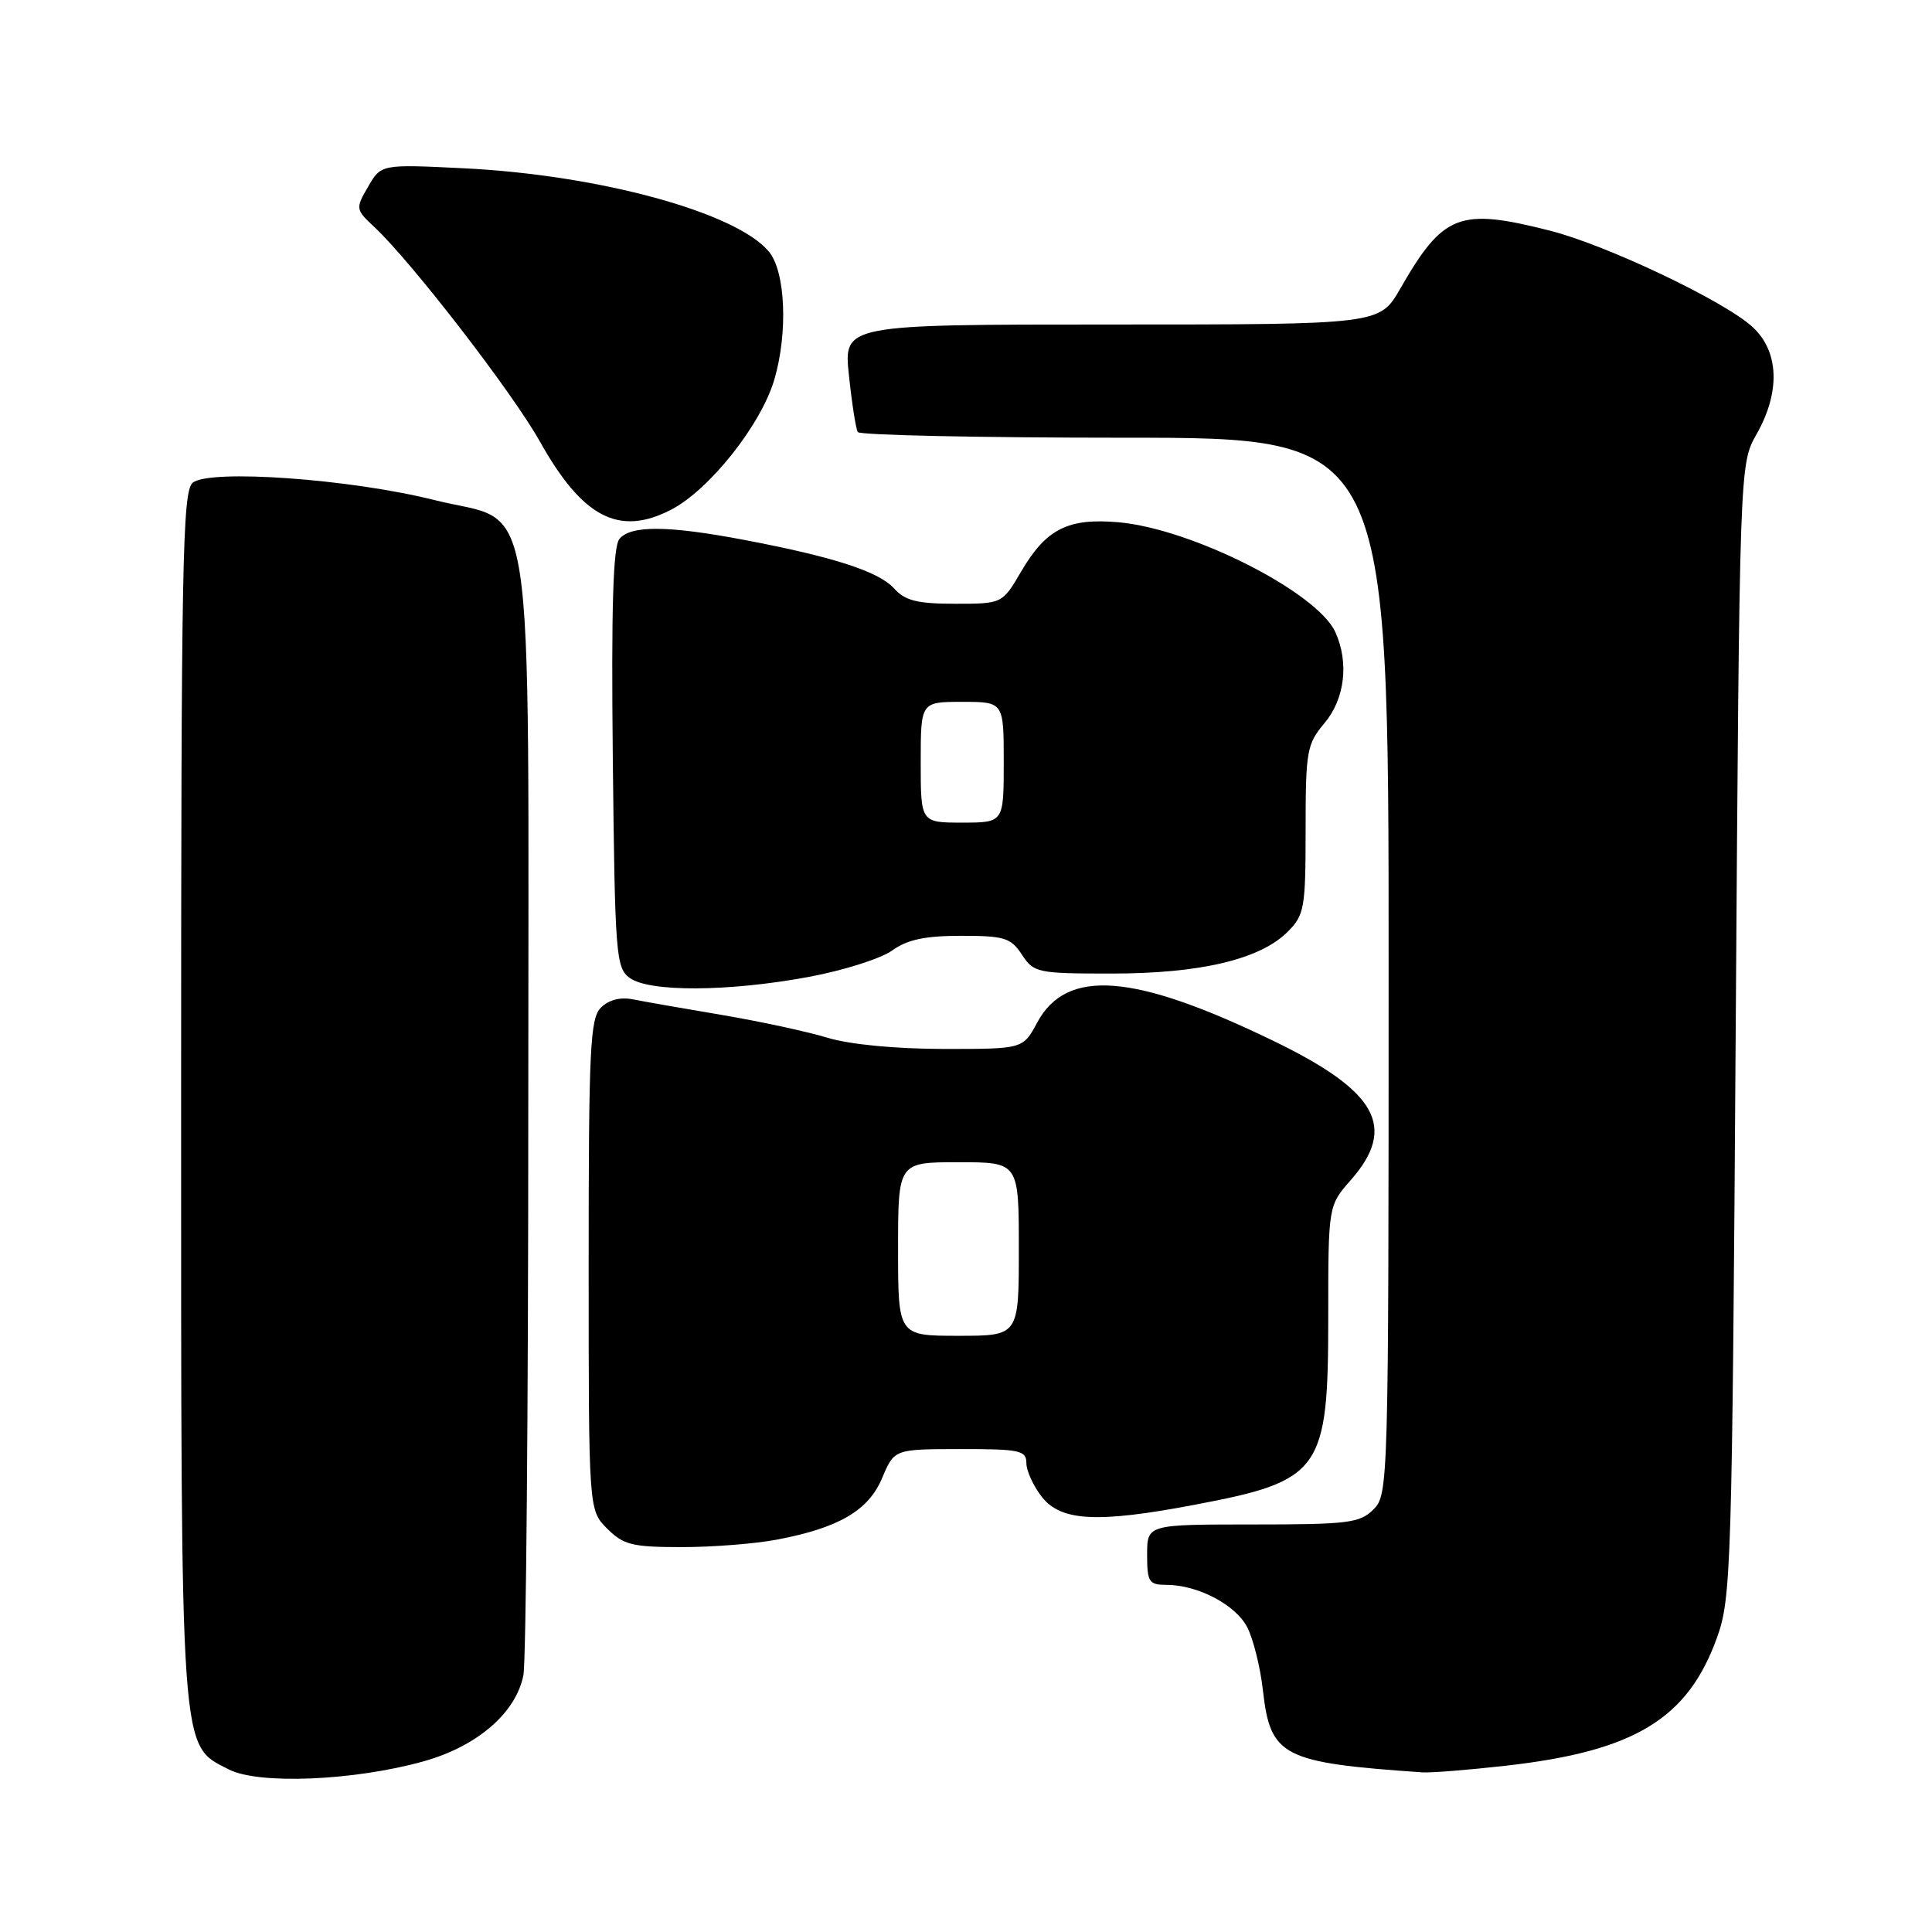 <?xml version="1.0" encoding="UTF-8" standalone="no"?>
<!DOCTYPE svg PUBLIC "-//W3C//DTD SVG 1.1//EN" "http://www.w3.org/Graphics/SVG/1.1/DTD/svg11.dtd" >
<svg xmlns="http://www.w3.org/2000/svg" xmlns:xlink="http://www.w3.org/1999/xlink" version="1.1" viewBox="0 0 256 256">
 <g >
 <path fill="currentColor"
d=" M 56.15 233.38 C 63.24 231.39 68.36 226.97 69.35 221.99 C 69.71 220.21 70.00 186.52 70.00 147.12 C 70.00 61.92 71.19 69.68 57.56 66.26 C 46.41 63.46 27.76 62.13 25.53 63.97 C 24.18 65.10 24.00 74.61 24.00 145.10 C 24.00 233.65 23.82 231.11 30.32 234.46 C 34.27 236.49 46.94 235.96 56.15 233.38 Z  M 199.50 233.97 C 216.58 232.05 223.64 227.77 227.52 216.97 C 229.39 211.76 229.51 207.88 229.99 136.50 C 230.50 61.50 230.50 61.50 232.75 57.54 C 235.93 51.94 235.74 46.59 232.25 43.35 C 228.53 39.91 212.92 32.48 205.36 30.56 C 193.35 27.51 191.24 28.33 185.54 38.25 C 182.81 43.00 182.81 43.00 147.29 43.00 C 111.77 43.00 111.77 43.00 112.49 49.75 C 112.88 53.46 113.41 56.84 113.66 57.25 C 113.91 57.66 129.84 58.00 149.06 58.00 C 184.00 58.00 184.00 58.00 184.00 128.00 C 184.00 196.67 183.96 198.04 182.00 200.00 C 180.19 201.81 178.67 202.00 166.00 202.00 C 152.00 202.00 152.00 202.00 152.00 206.00 C 152.00 209.61 152.24 210.00 154.53 210.00 C 158.72 210.00 163.78 212.66 165.29 215.67 C 166.08 217.23 167.00 220.95 167.34 223.95 C 168.33 232.76 169.89 233.56 188.50 234.85 C 189.60 234.92 194.55 234.53 199.50 233.97 Z  M 102.94 204.01 C 111.17 202.45 115.09 200.15 116.90 195.82 C 118.50 192.02 118.50 192.02 127.25 192.01 C 135.13 192.00 136.00 192.19 136.00 193.87 C 136.00 194.89 136.93 196.92 138.07 198.37 C 140.60 201.57 145.41 201.83 158.14 199.42 C 175.13 196.21 176.00 194.99 176.00 174.43 C 176.00 159.76 176.00 159.76 179.00 156.35 C 185.14 149.35 182.49 144.59 168.77 137.94 C 150.24 128.95 141.33 128.26 137.43 135.50 C 135.55 139.00 135.55 139.00 125.02 138.99 C 118.62 138.98 112.59 138.40 109.62 137.50 C 106.93 136.68 100.63 135.33 95.62 134.48 C 90.60 133.64 85.32 132.71 83.87 132.42 C 82.20 132.09 80.66 132.48 79.62 133.52 C 78.19 134.95 78.00 138.98 78.00 167.62 C 78.00 200.09 78.00 200.09 80.45 202.55 C 82.62 204.71 83.79 205.00 90.32 205.00 C 94.39 205.00 100.07 204.56 102.94 204.01 Z  M 107.14 129.45 C 111.74 128.60 116.72 127.02 118.21 125.95 C 120.22 124.50 122.57 124.00 127.34 124.00 C 133.09 124.00 133.94 124.26 135.41 126.50 C 136.98 128.90 137.46 129.00 147.34 129.00 C 159.06 129.00 166.97 127.12 170.62 123.47 C 172.84 121.25 173.00 120.35 173.00 109.94 C 173.00 99.50 173.16 98.60 175.50 95.82 C 178.20 92.61 178.77 87.79 176.94 83.76 C 174.52 78.46 157.91 70.05 148.18 69.20 C 141.51 68.62 138.62 70.09 135.32 75.71 C 132.81 80.00 132.81 80.00 126.56 80.00 C 121.56 80.00 119.94 79.60 118.48 77.98 C 116.44 75.72 110.43 73.78 98.50 71.52 C 88.52 69.63 83.58 69.59 82.08 71.41 C 81.23 72.43 80.99 80.47 81.20 100.49 C 81.48 126.54 81.61 128.25 83.44 129.58 C 86.03 131.47 96.53 131.42 107.14 129.45 Z  M 88.92 67.54 C 94.01 64.91 100.88 56.24 102.62 50.24 C 104.42 44.04 104.08 36.02 101.90 33.36 C 97.62 28.16 79.45 23.19 61.50 22.30 C 50.50 21.76 50.50 21.76 48.78 24.73 C 47.09 27.65 47.11 27.75 49.62 30.10 C 54.55 34.71 67.92 52.04 71.53 58.49 C 77.18 68.58 82.02 71.11 88.92 67.54 Z  M 119.00 165.50 C 119.00 154.00 119.00 154.00 127.00 154.00 C 135.00 154.00 135.00 154.00 135.00 165.50 C 135.00 177.00 135.00 177.00 127.00 177.00 C 119.00 177.00 119.00 177.00 119.00 165.50 Z  M 122.00 101.00 C 122.00 93.00 122.00 93.00 127.50 93.00 C 133.00 93.00 133.00 93.00 133.00 101.00 C 133.00 109.00 133.00 109.00 127.50 109.00 C 122.00 109.00 122.00 109.00 122.00 101.00 Z "/>
</g>
</svg>